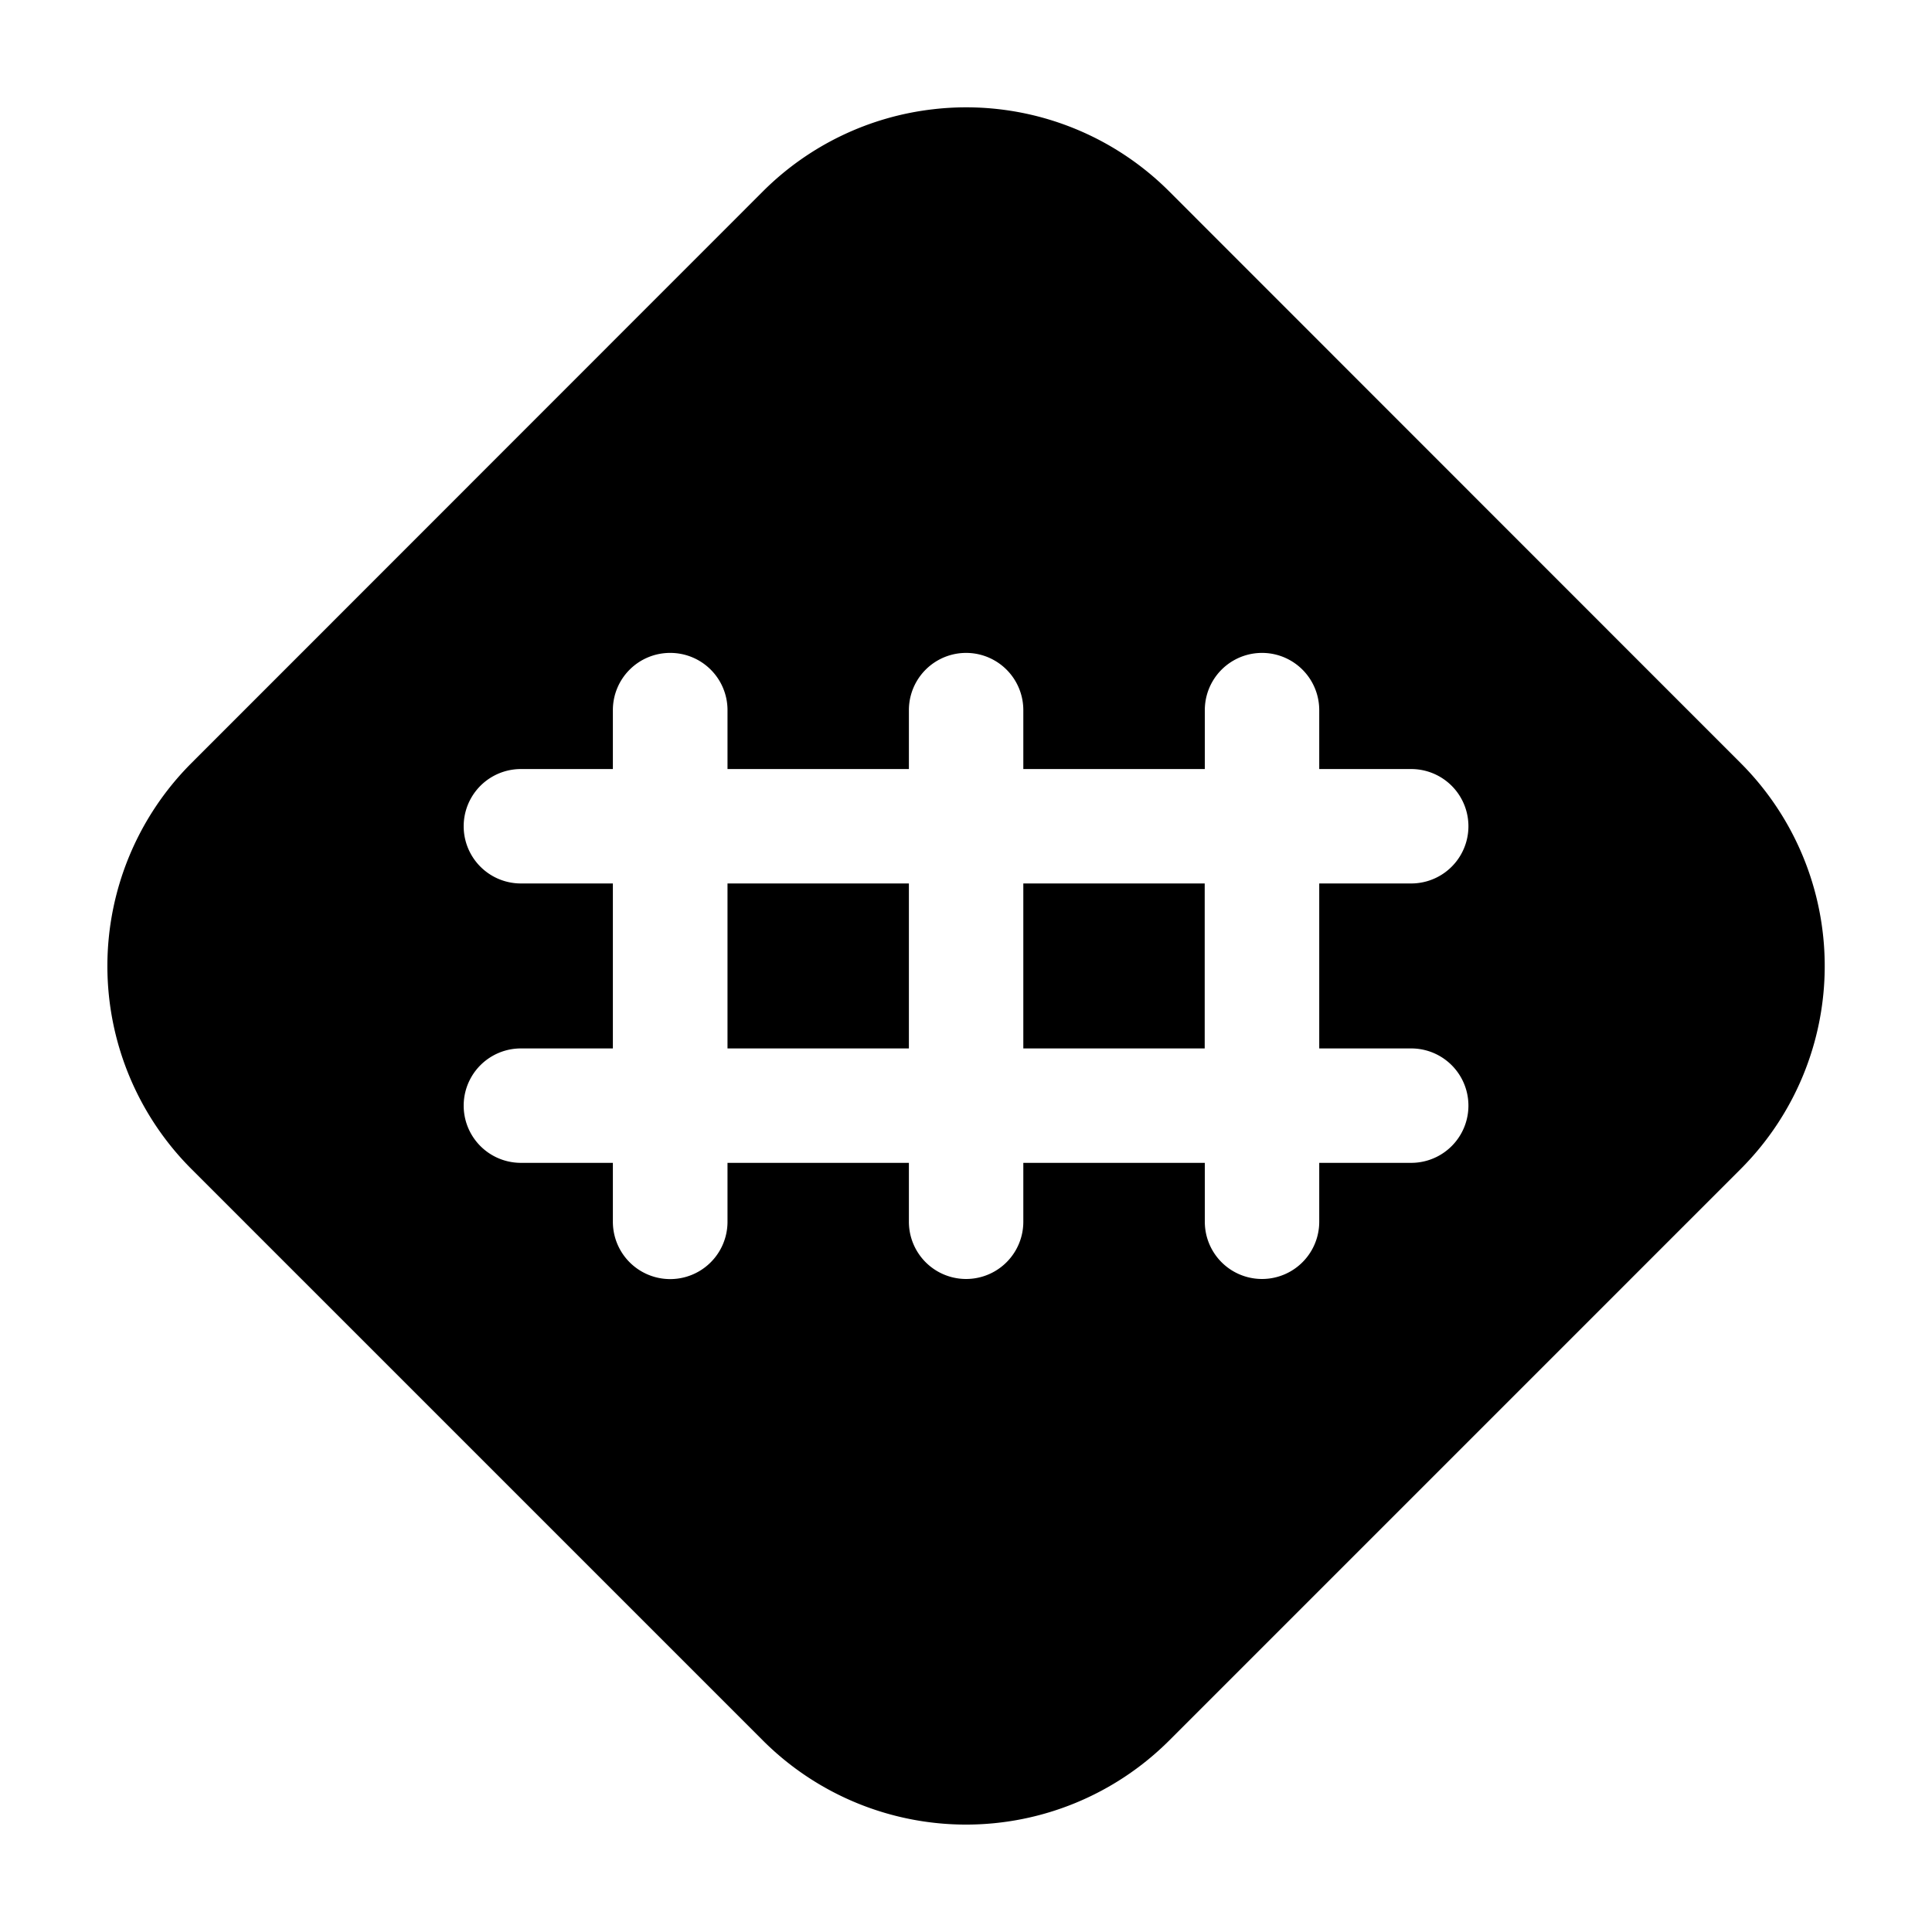<svg width="18" height="18" data-name="Layer 2" version="1.1" viewBox="0 0 18 18" xmlns="http://www.w3.org/2000/svg">
 <path d="m8.702 1.017a2.675 2.675 0 0 0-1.59 0.762l-5.332 5.334a2.675 2.675 0 0 0 0 3.775l5.332 5.332a2.678 2.678 0 0 0 3.777 0l5.332-5.332a2.675 2.675 0 0 0 0-3.775l-5.332-5.334a2.675 2.675 0 0 0-2.188-0.762zm-2.459 5.066a0.533 0.533 0 0 1 0.535 0.533v0.549h1.69v-0.549a0.533 0.533 0 1 1 1.066 0v0.549h1.691v-0.549a0.533 0.533 0 0 1 1.066 0v0.549h0.857a0.533 0.533 0 0 1 0 1.066h-0.857v1.537h0.857a0.533 0.533 0 0 1 0 1.066h-0.857v0.549a0.533 0.533 0 0 1-1.066 0v-0.549h-1.691v0.549a0.533 0.533 0 1 1-1.066 0v-0.549h-1.69v0.549a0.534 0.534 0 0 1-1.068 0v-0.549h-0.857a0.533 0.533 0 0 1 0-1.066h0.857v-1.537h-0.857a0.533 0.533 0 0 1 0-1.066h0.857v-0.549a0.533 0.533 0 0 1 0.533-0.533zm0.535 2.148v1.537h1.69v-1.537zm2.756 0v1.537h1.69v-1.537z"/>
</svg>
